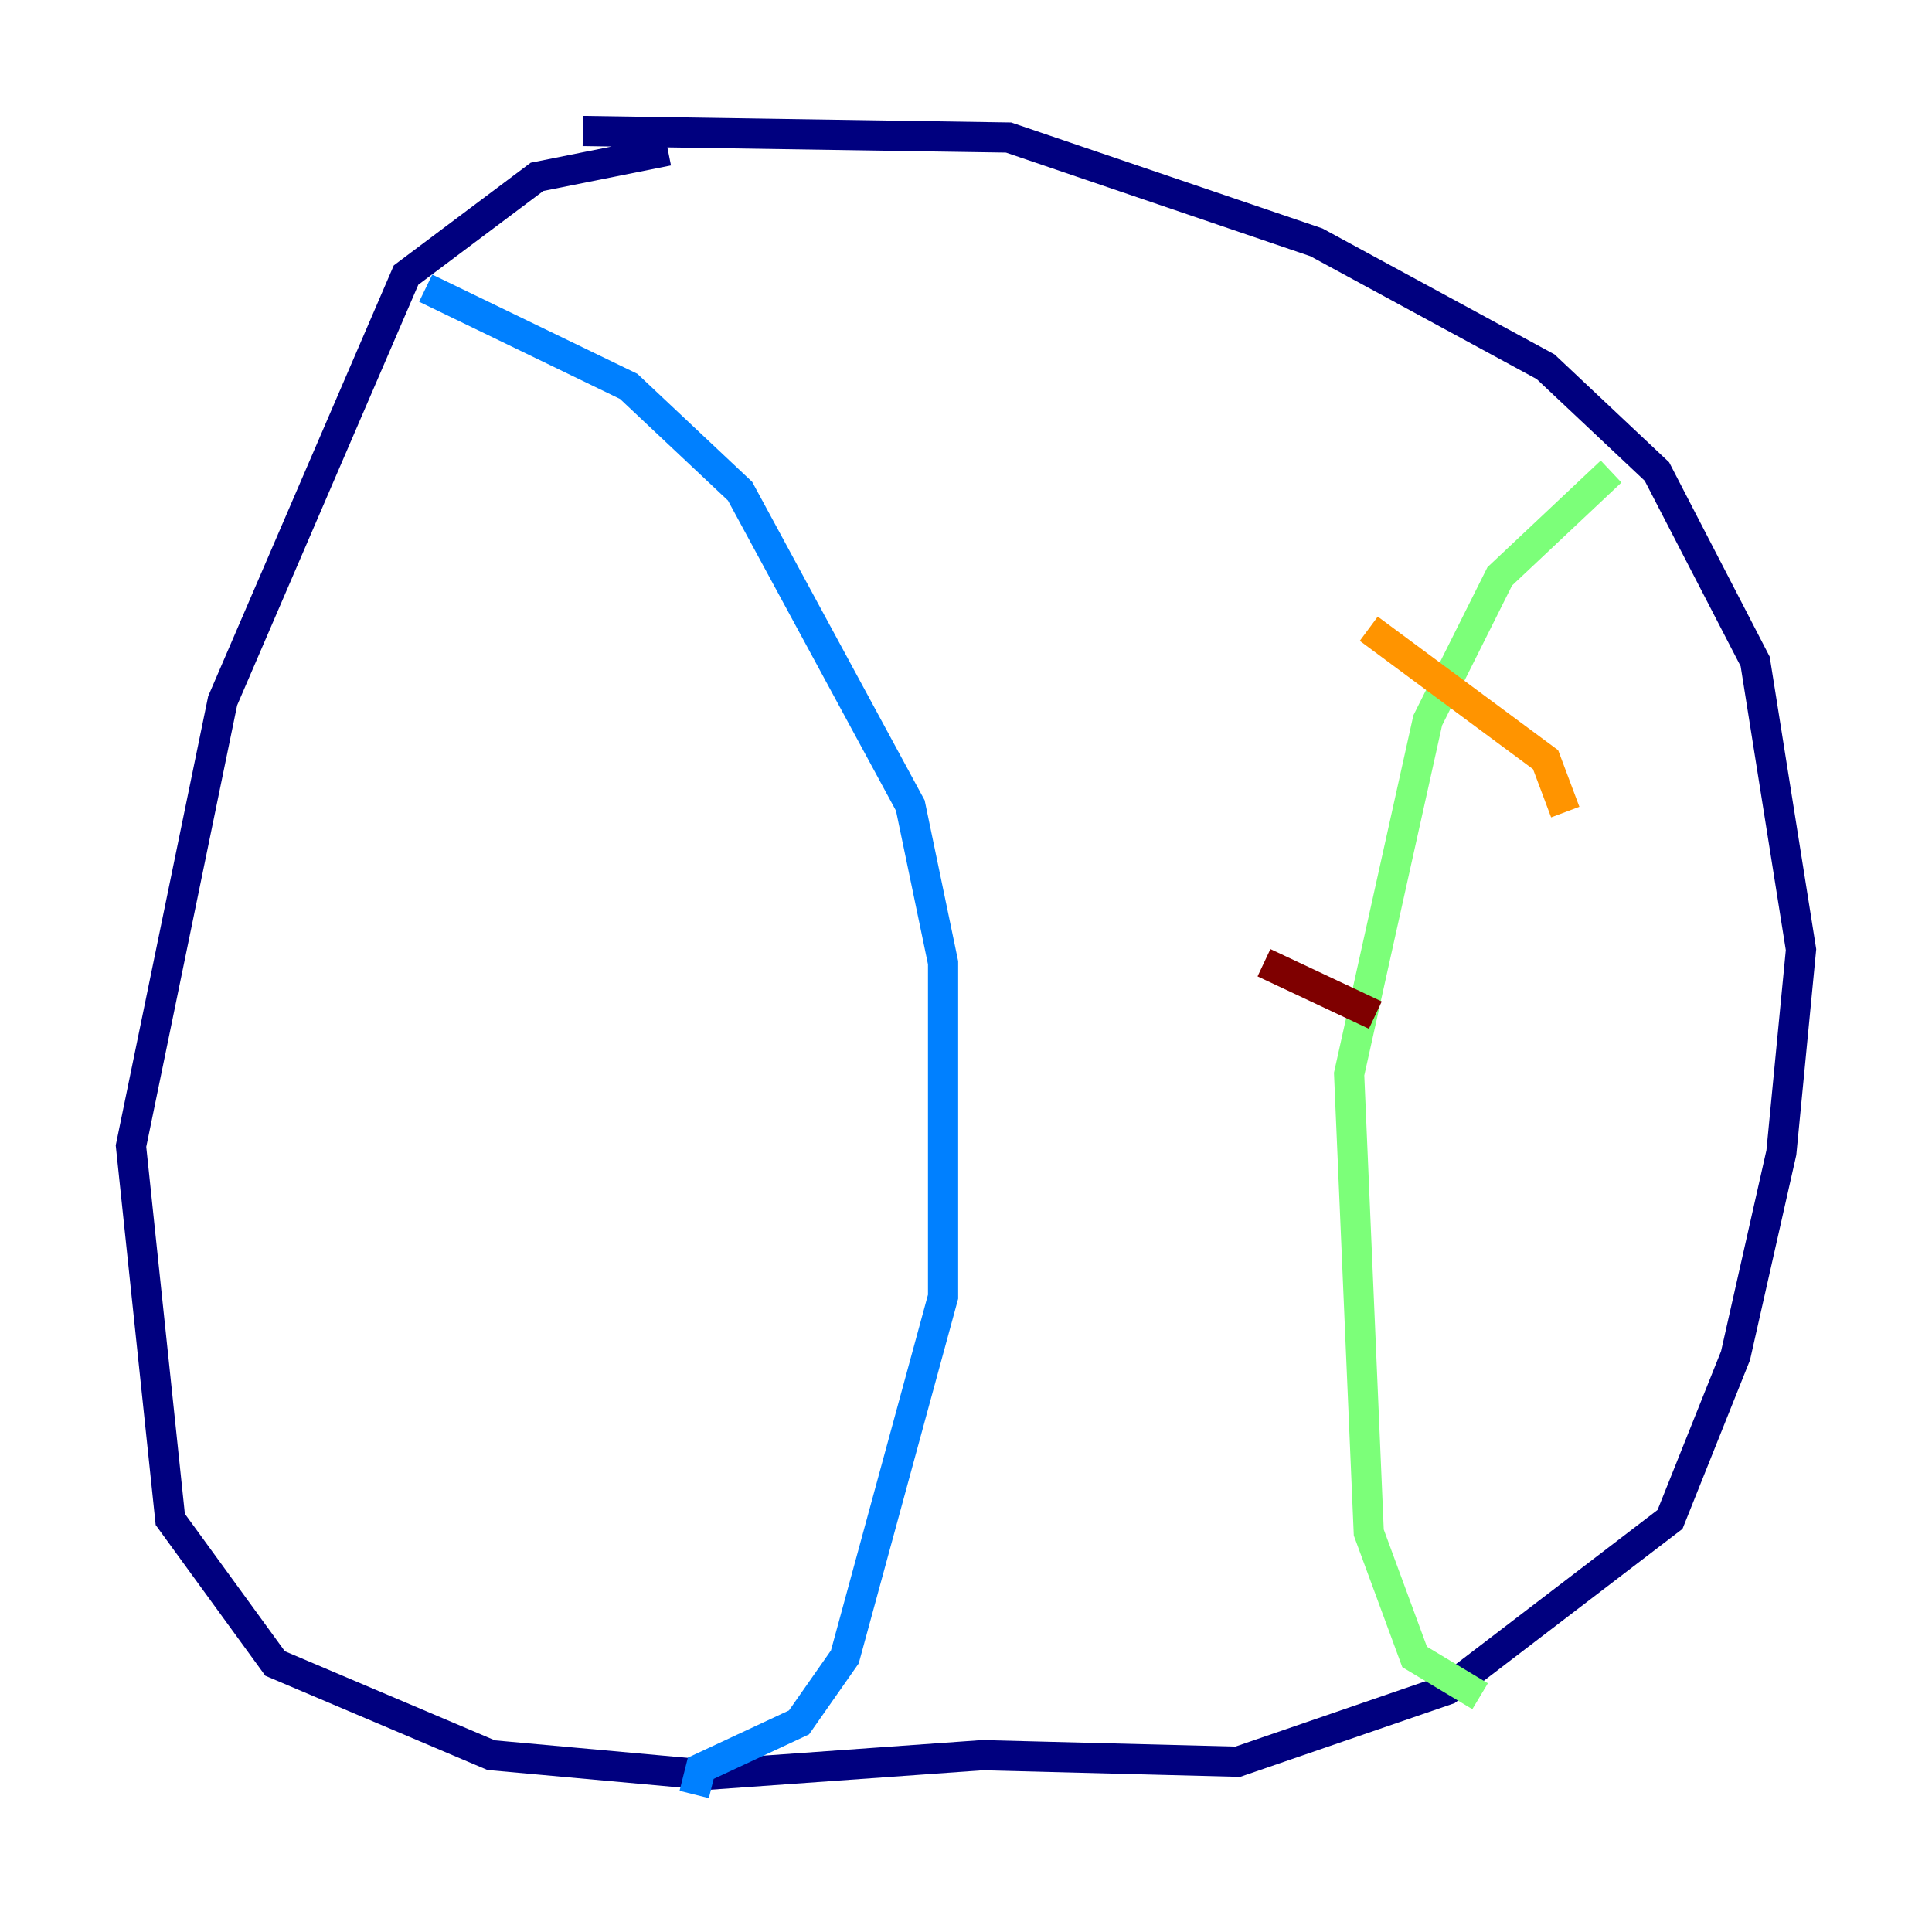 <?xml version="1.0" encoding="utf-8" ?>
<svg baseProfile="tiny" height="128" version="1.2" viewBox="0,0,128,128" width="128" xmlns="http://www.w3.org/2000/svg" xmlns:ev="http://www.w3.org/2001/xml-events" xmlns:xlink="http://www.w3.org/1999/xlink"><defs /><polyline fill="none" points="44.258,9.98 35.58,11.715 26.902,18.224 14.752,46.427 8.678,75.932 11.281,100.664 18.224,110.21 32.542,116.285 46.861,117.586 65.085,116.285 82.007,116.719 95.891,111.946 110.644,100.664 114.983,89.817 118.02,76.366 119.322,62.915 116.285,43.824 109.776,31.241 102.4,24.298 87.214,16.054 66.82,9.112 38.617,8.678" stroke="#00007f" stroke-width="2" /><polyline fill="none" points="28.203,19.091 41.654,25.6 49.031,32.542 60.312,53.37 62.481,63.783 62.481,85.912 55.973,109.776 52.936,114.115 46.427,117.153 45.993,118.888" stroke="#0080ff" stroke-width="2" /><polyline fill="none" points="106.739,31.241 99.363,38.183 94.59,47.729 89.383,71.159 90.685,101.532 93.722,109.776 98.061,112.38" stroke="#7cff79" stroke-width="2" /><polyline fill="none" points="90.685,41.654 102.4,50.332 103.702,53.803" stroke="#ff9400" stroke-width="2" /><polyline fill="none" points="83.742,63.783 91.119,67.254" stroke="#7f0000" stroke-width="2" /></svg>